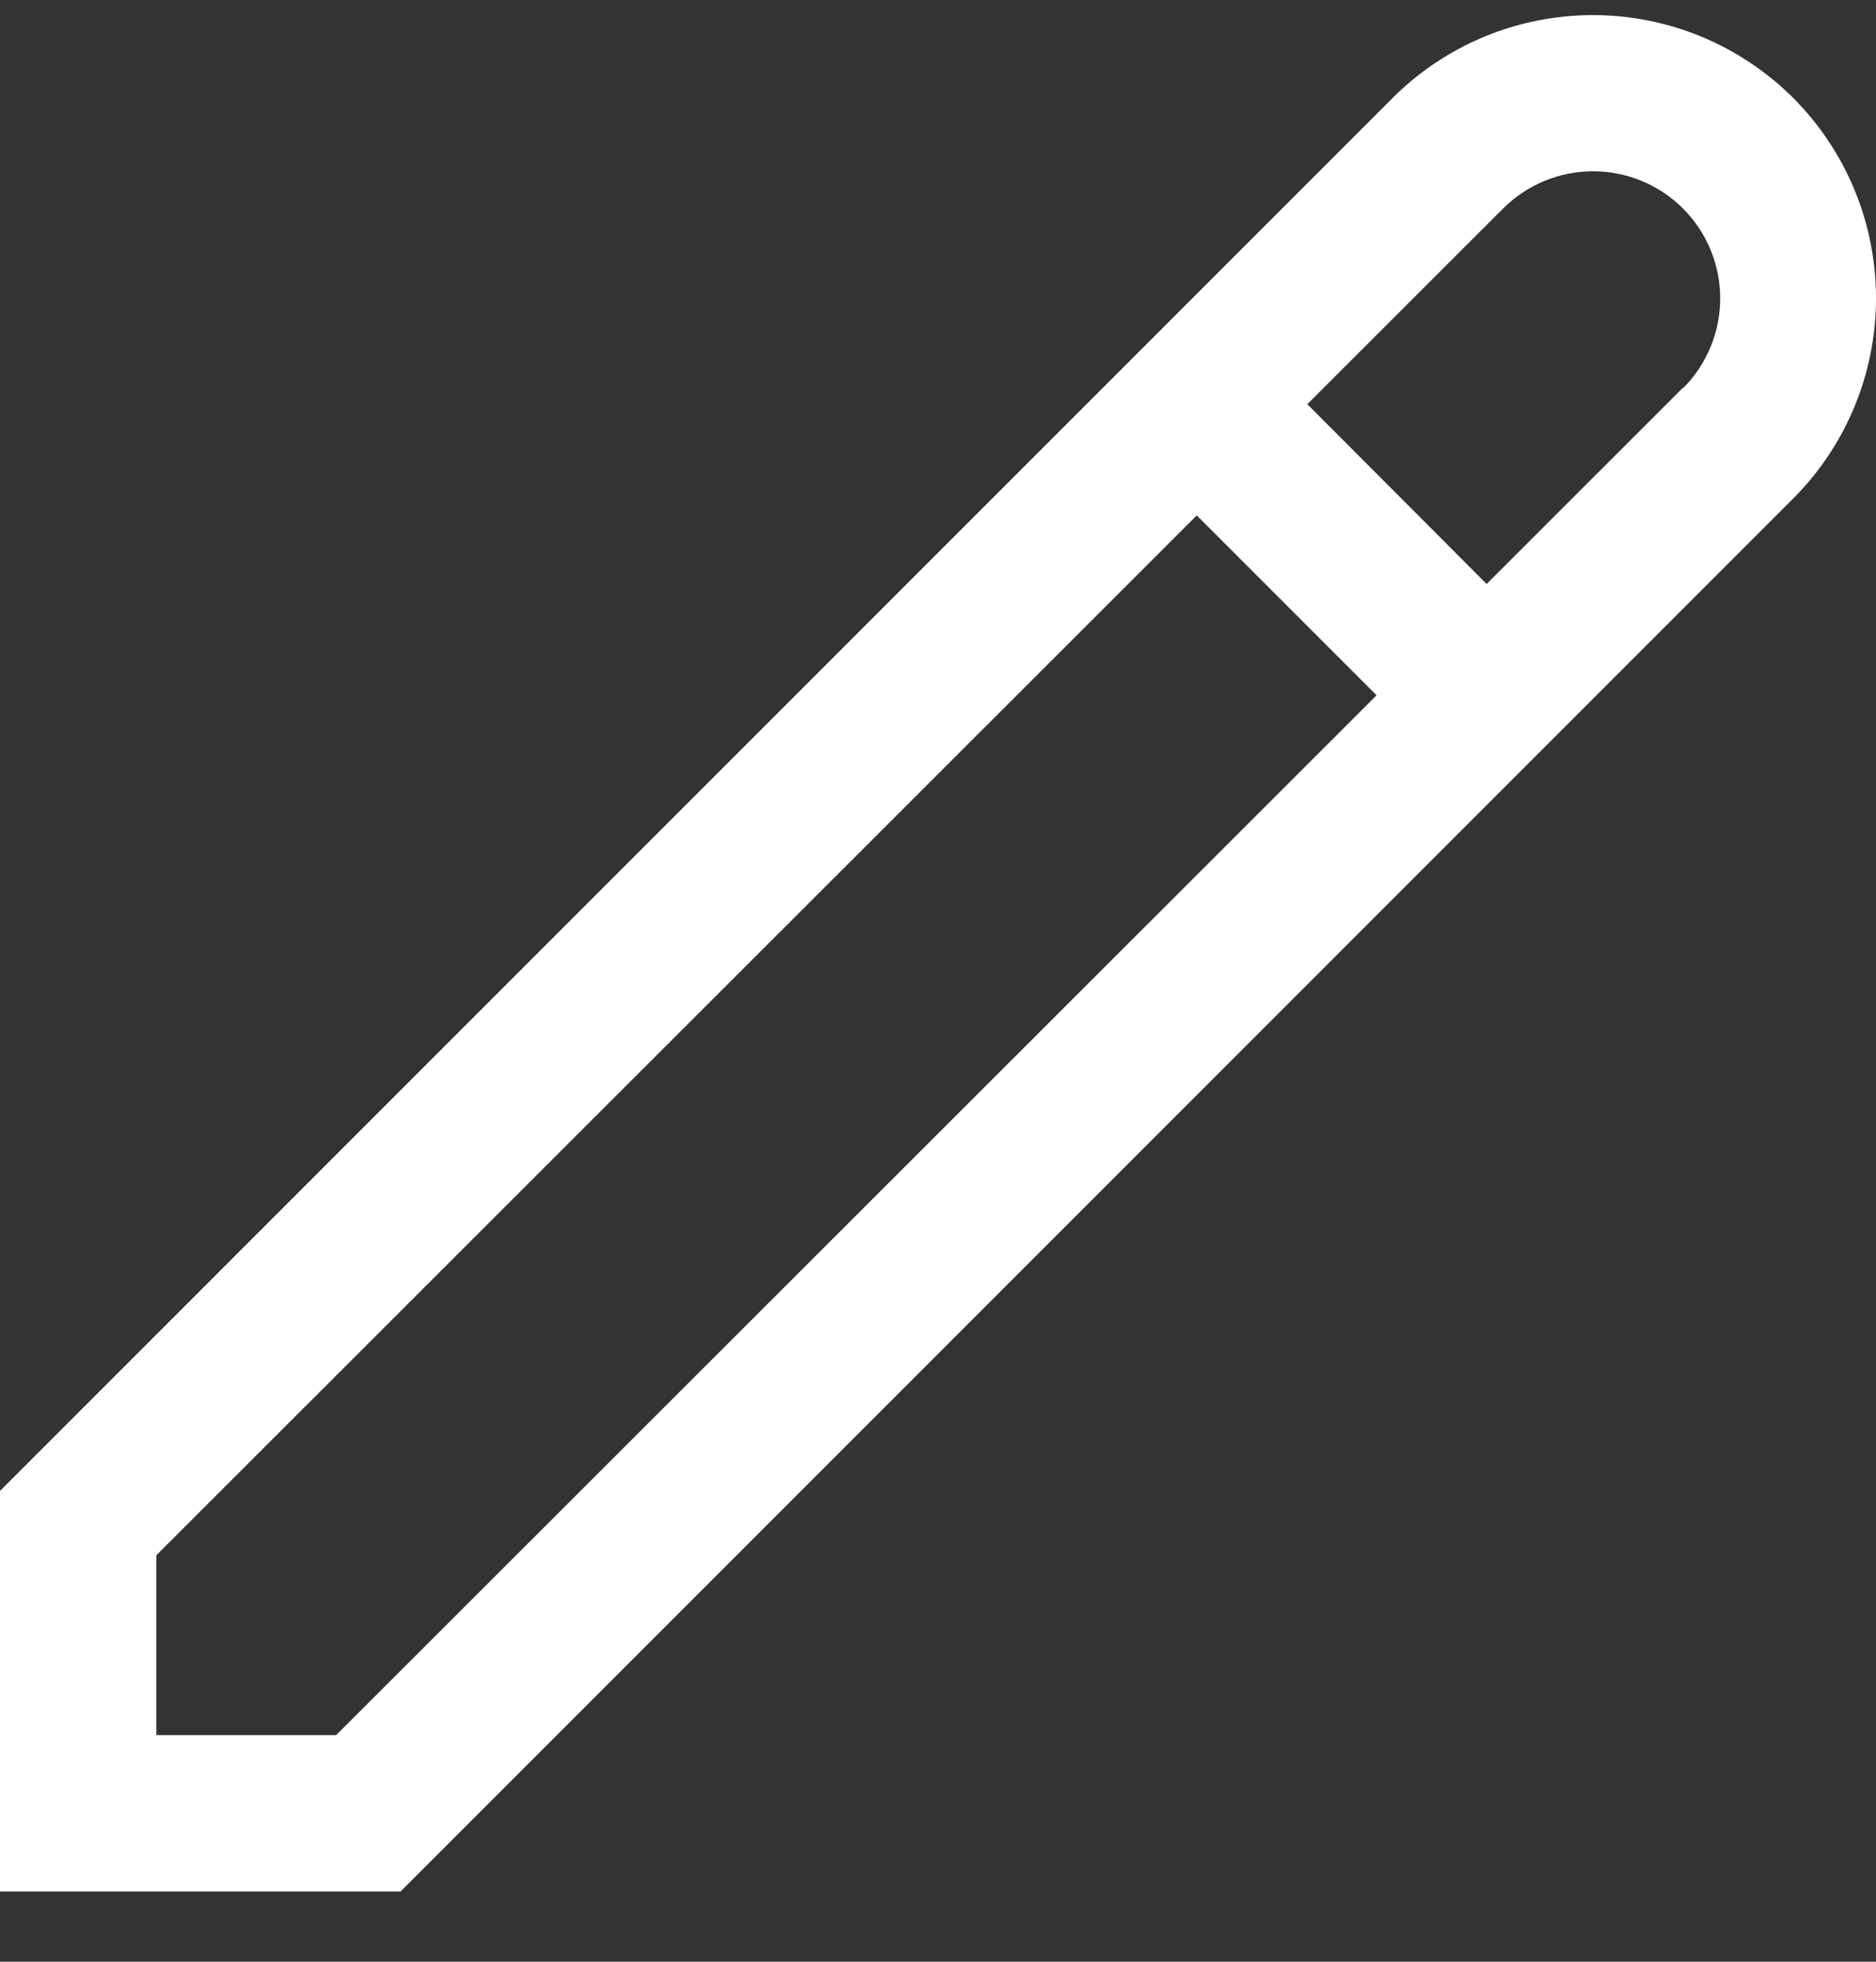 <svg width="22" height="23" viewBox="0 0 22 23" fill="none" xmlns="http://www.w3.org/2000/svg">
<rect x="0" y="0" width="22" height="23" fill="#333333" stroke="none"/>
<path d="M21.029 1.148C20.405 0.526 19.561 0.177 18.68 0.177C17.799 0.177 16.955 0.526 16.332 1.148L0 17.48V22.177H4.697L21.029 5.845C21.651 5.222 22 4.377 22 3.497C22 2.616 21.651 1.772 21.029 1.148ZM3.942 20.343H1.833V18.235L14.034 6.043L16.143 8.152L3.942 20.343ZM19.733 4.549L17.434 6.847L15.331 4.739L17.628 2.444C17.907 2.165 18.287 2.008 18.682 2.008C19.077 2.008 19.456 2.165 19.736 2.444C20.016 2.724 20.173 3.103 20.173 3.499C20.173 3.894 20.016 4.273 19.736 4.553L19.733 4.549Z" fill="white"/>
</svg>
